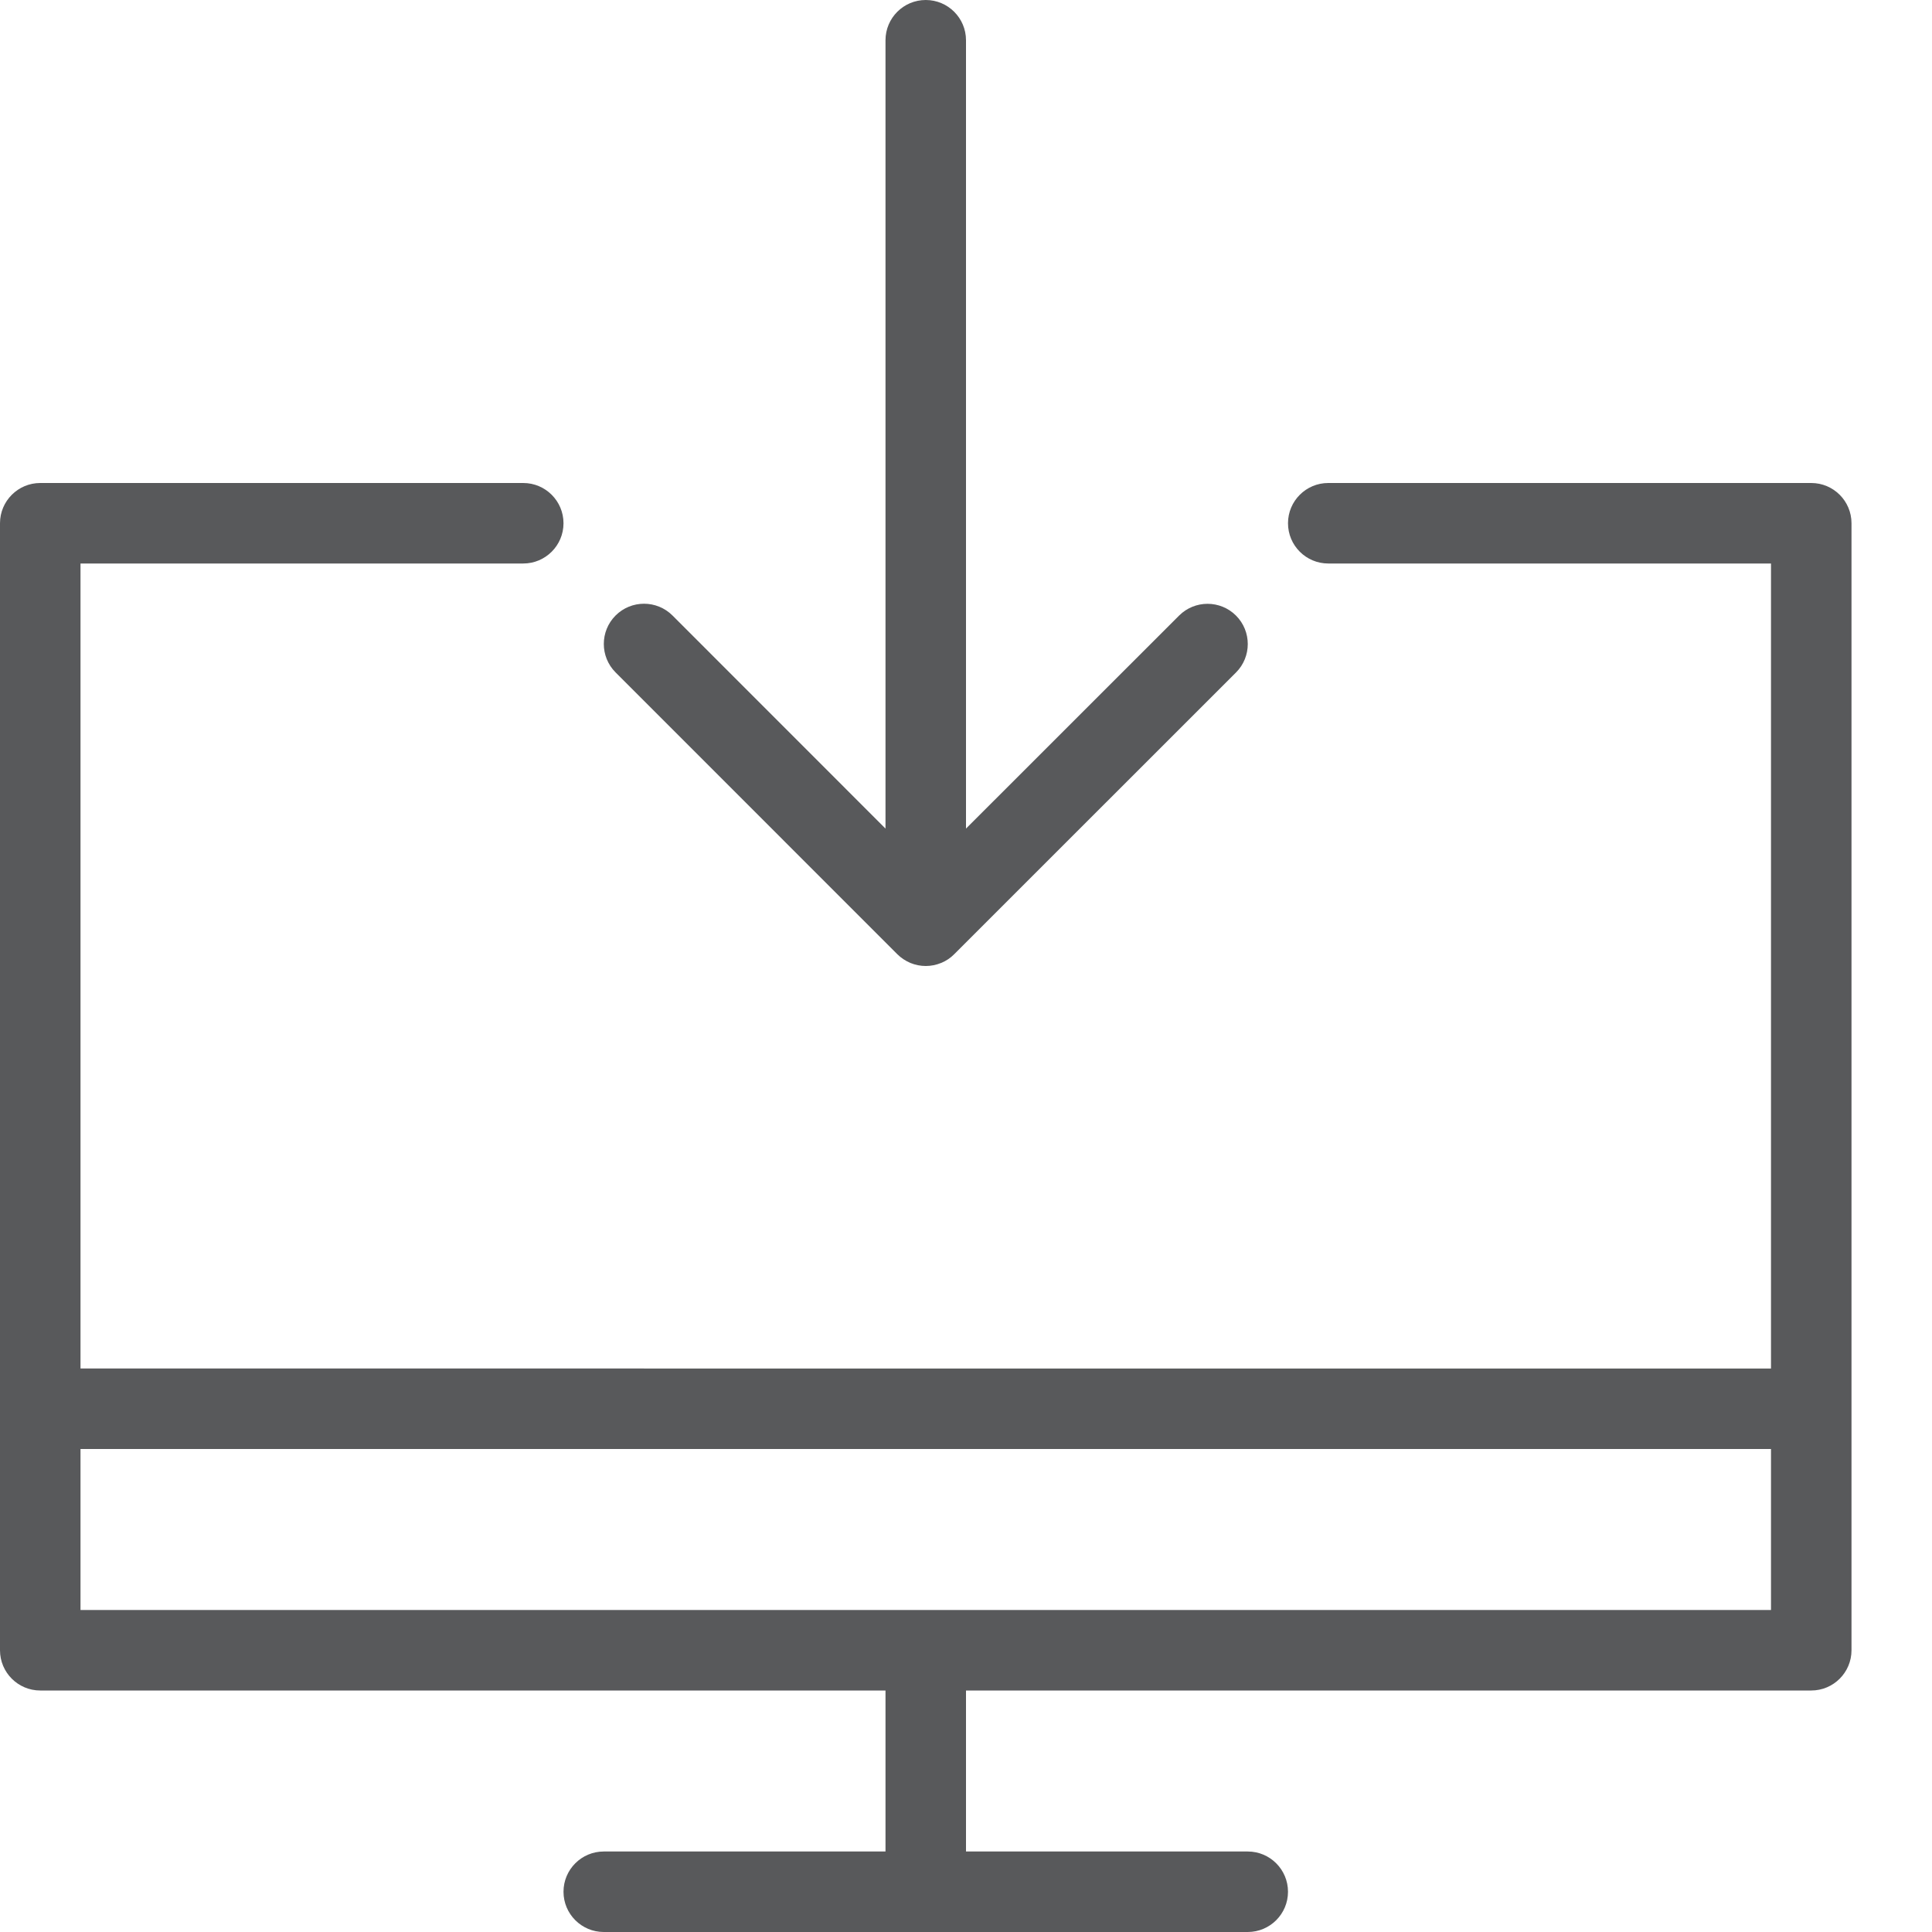 <?xml version="1.0" encoding="utf-8"?>
<!-- Generator: Adobe Illustrator 21.0.2, SVG Export Plug-In . SVG Version: 6.00 Build 0)  -->
<svg version="1.1" xmlns="http://www.w3.org/2000/svg" xmlns:xlink="http://www.w3.org/1999/xlink" x="0px" y="0px" width="24px"
	 height="24px" viewBox="0 0 24 24" enable-background="new 0 0 24 24" xml:space="preserve">
<g id="Black">
	<path fill="#58595B" d="M11.146,11.853c0.046,0.046,0.102,0.083,0.163,0.109C11.37,11.987,11.435,12,11.5,12
		s0.13-0.013,0.191-0.038c0.062-0.025,0.117-0.062,0.163-0.109l3.5-3.499c0.195-0.195,0.195-0.512,0-0.707s-0.512-0.195-0.707,0
		L12,10.293V0.5C12,0.224,11.776,0,11.5,0S11,0.224,11,0.5v9.793L8.354,7.646c-0.195-0.195-0.512-0.195-0.707,0
		s-0.195,0.512,0,0.707L11.146,11.853z"/>
	<path fill="#58595B" d="M22.5,6h-6C16.224,6,16,6.224,16,6.5S16.224,7,16.5,7H22v10H1V7h5.5C6.776,7,7,6.776,7,6.5S6.776,6,6.5,6
		h-6C0.224,6,0,6.224,0,6.5v14C0,20.776,0.224,21,0.5,21H11v2H7.5C7.224,23,7,23.224,7,23.5S7.224,24,7.5,24h8
		c0.276,0,0.5-0.224,0.5-0.5S15.776,23,15.5,23H12v-2h10.5c0.276,0,0.5-0.224,0.5-0.5v-14C23,6.224,22.776,6,22.5,6z M1,20v-2h21v2
		H1z"/>
</g>
<g id="Frames-24px">
	<rect fill="none" width="24" height="24"/>
</g>
</svg>

